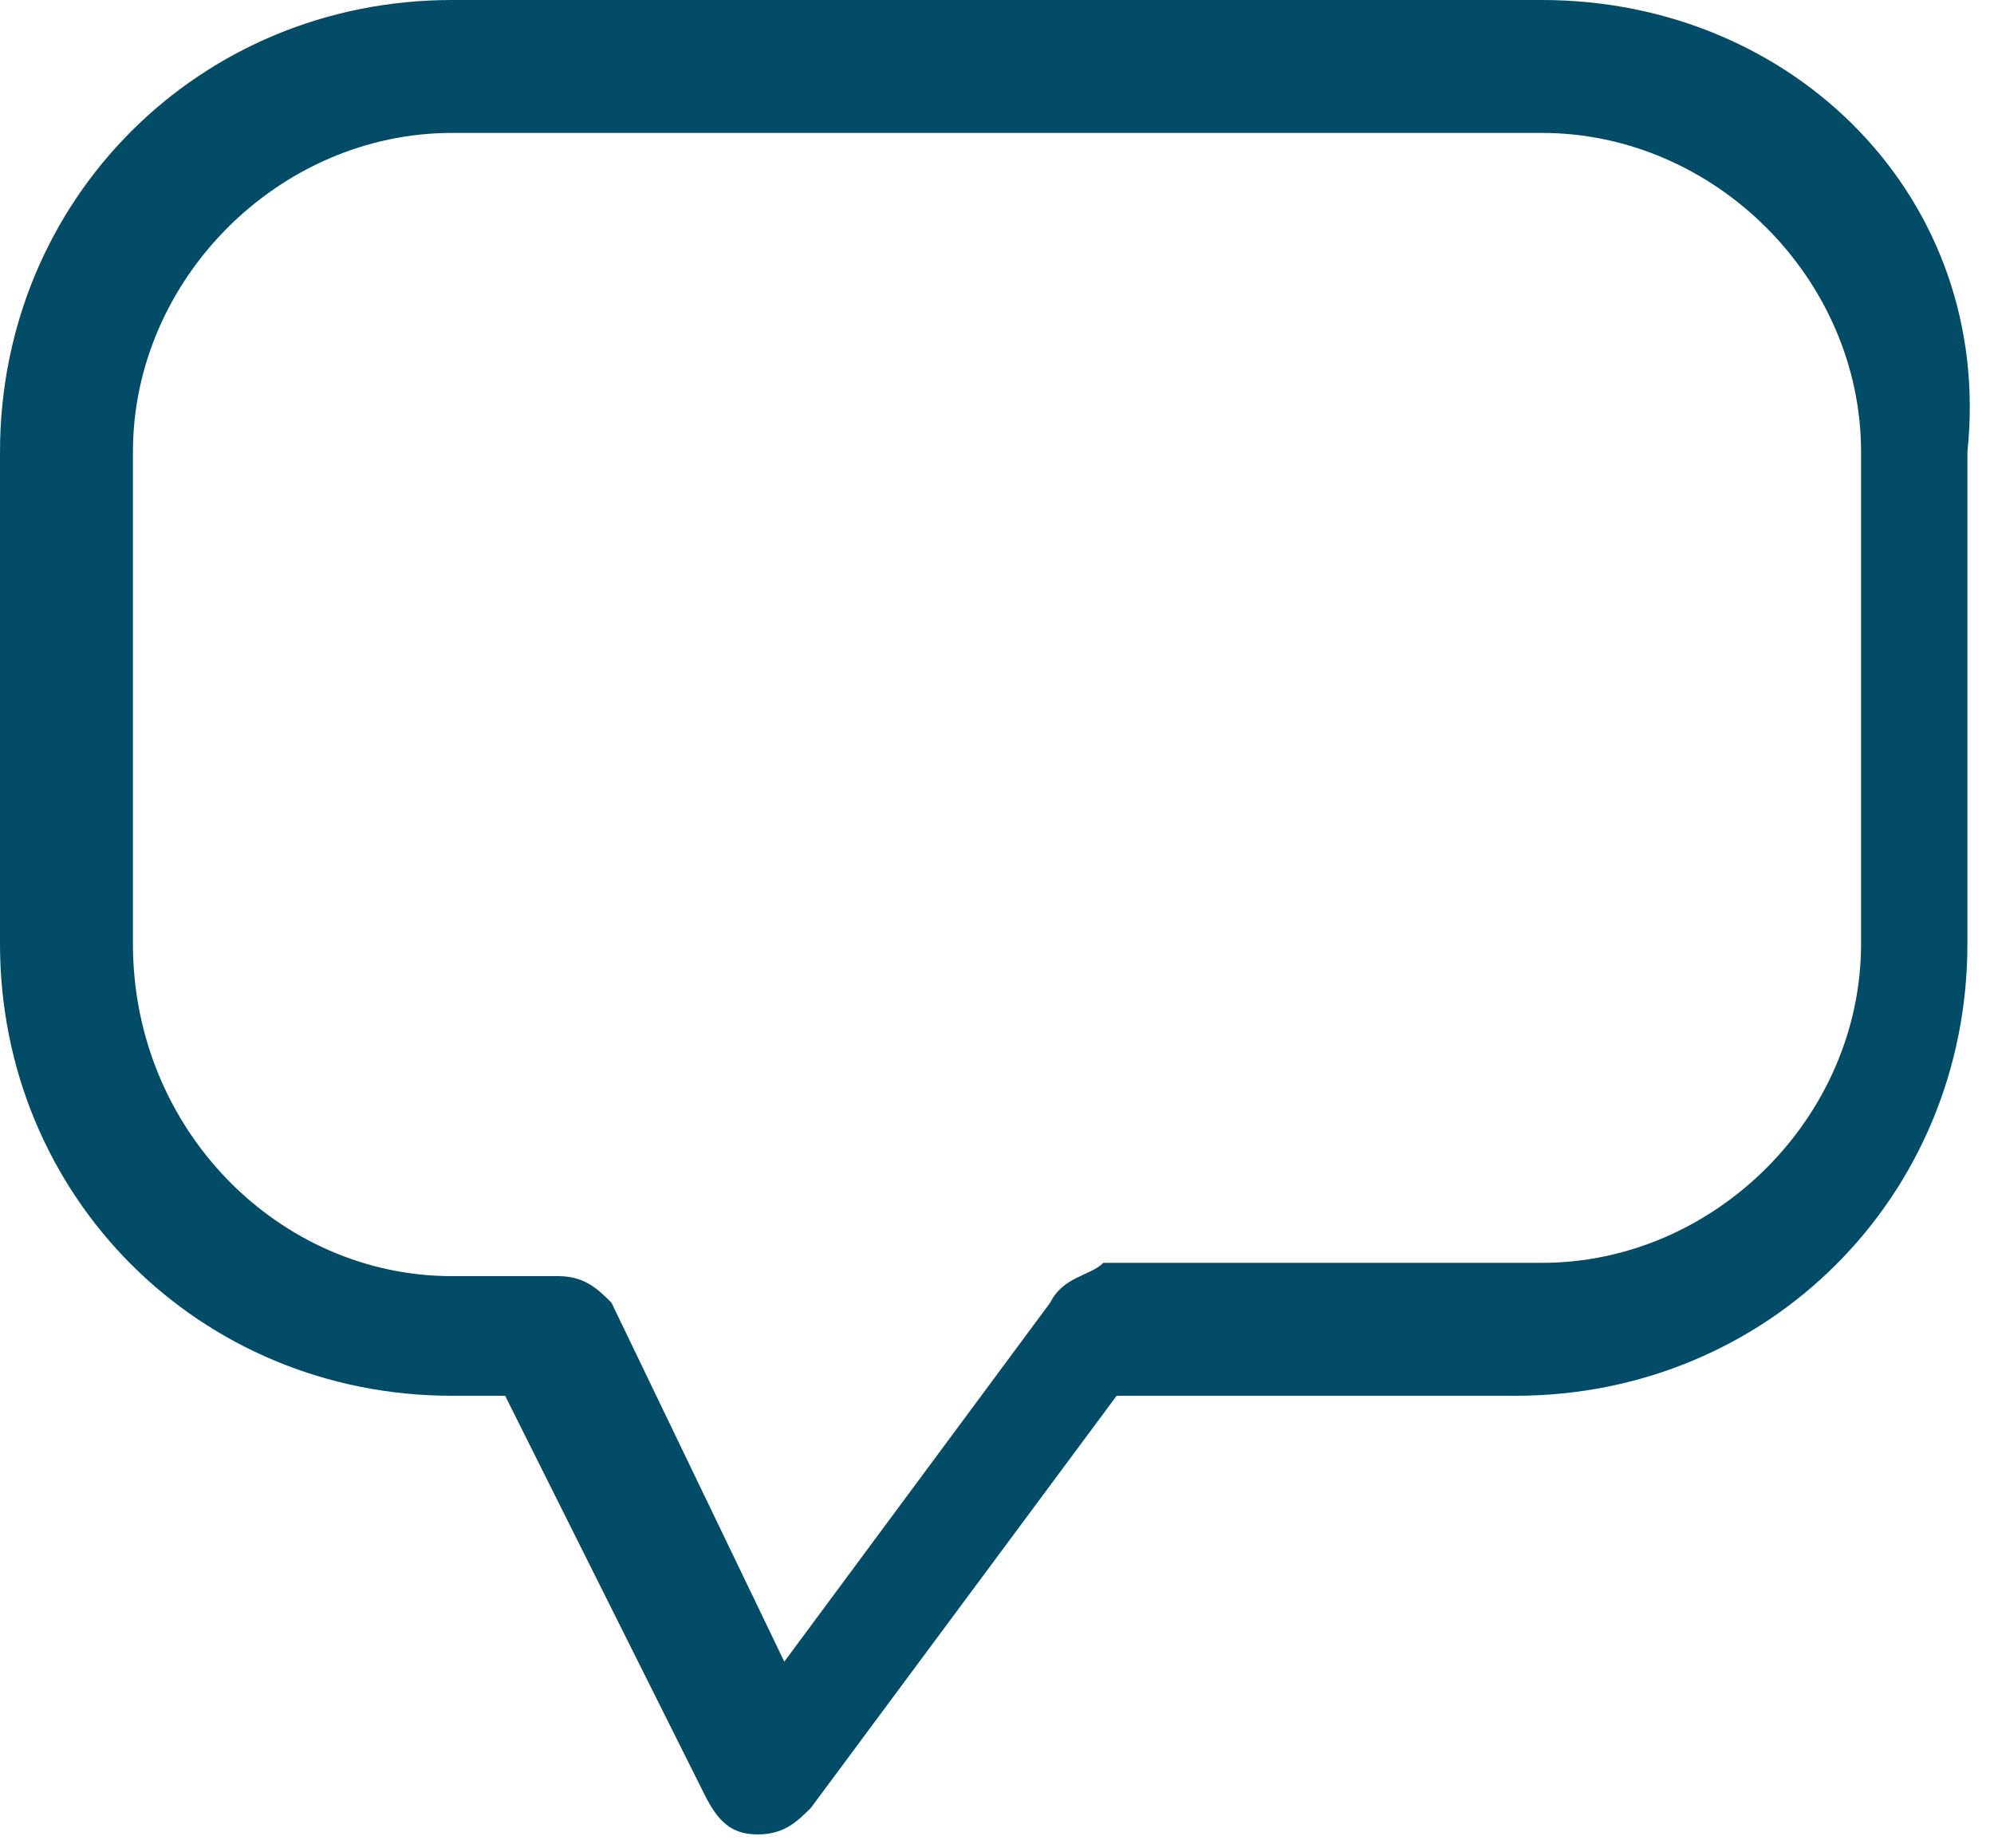 <svg xmlns="http://www.w3.org/2000/svg" width="15" height="13.9" viewBox="0 0 15 13.9"><path fill="#034C67" d="M11.6 0H3.4C1.5 0 0 1.5 0 3.4v3.7c0 1.9 1.5 3.4 3.4 3.4h.4l1.5 3c.1.2.2.3.4.3s.3-.1.4-.2l2.3-3.1h3c1.9 0 3.4-1.5 3.4-3.4V3.4C15 1.5 13.5 0 11.6 0zM14 7.1c0 1.3-1.1 2.4-2.4 2.4H8.3c-.1.1-.3.1-.4.3l-2 2.7-1.3-2.7c-.1-.1-.2-.2-.4-.2h-.8C2.1 9.6 1 8.5 1 7.1V3.4C1 2.1 2.1 1 3.4 1h8.2C12.9 1 14 2.1 14 3.4v3.7z"/></svg>